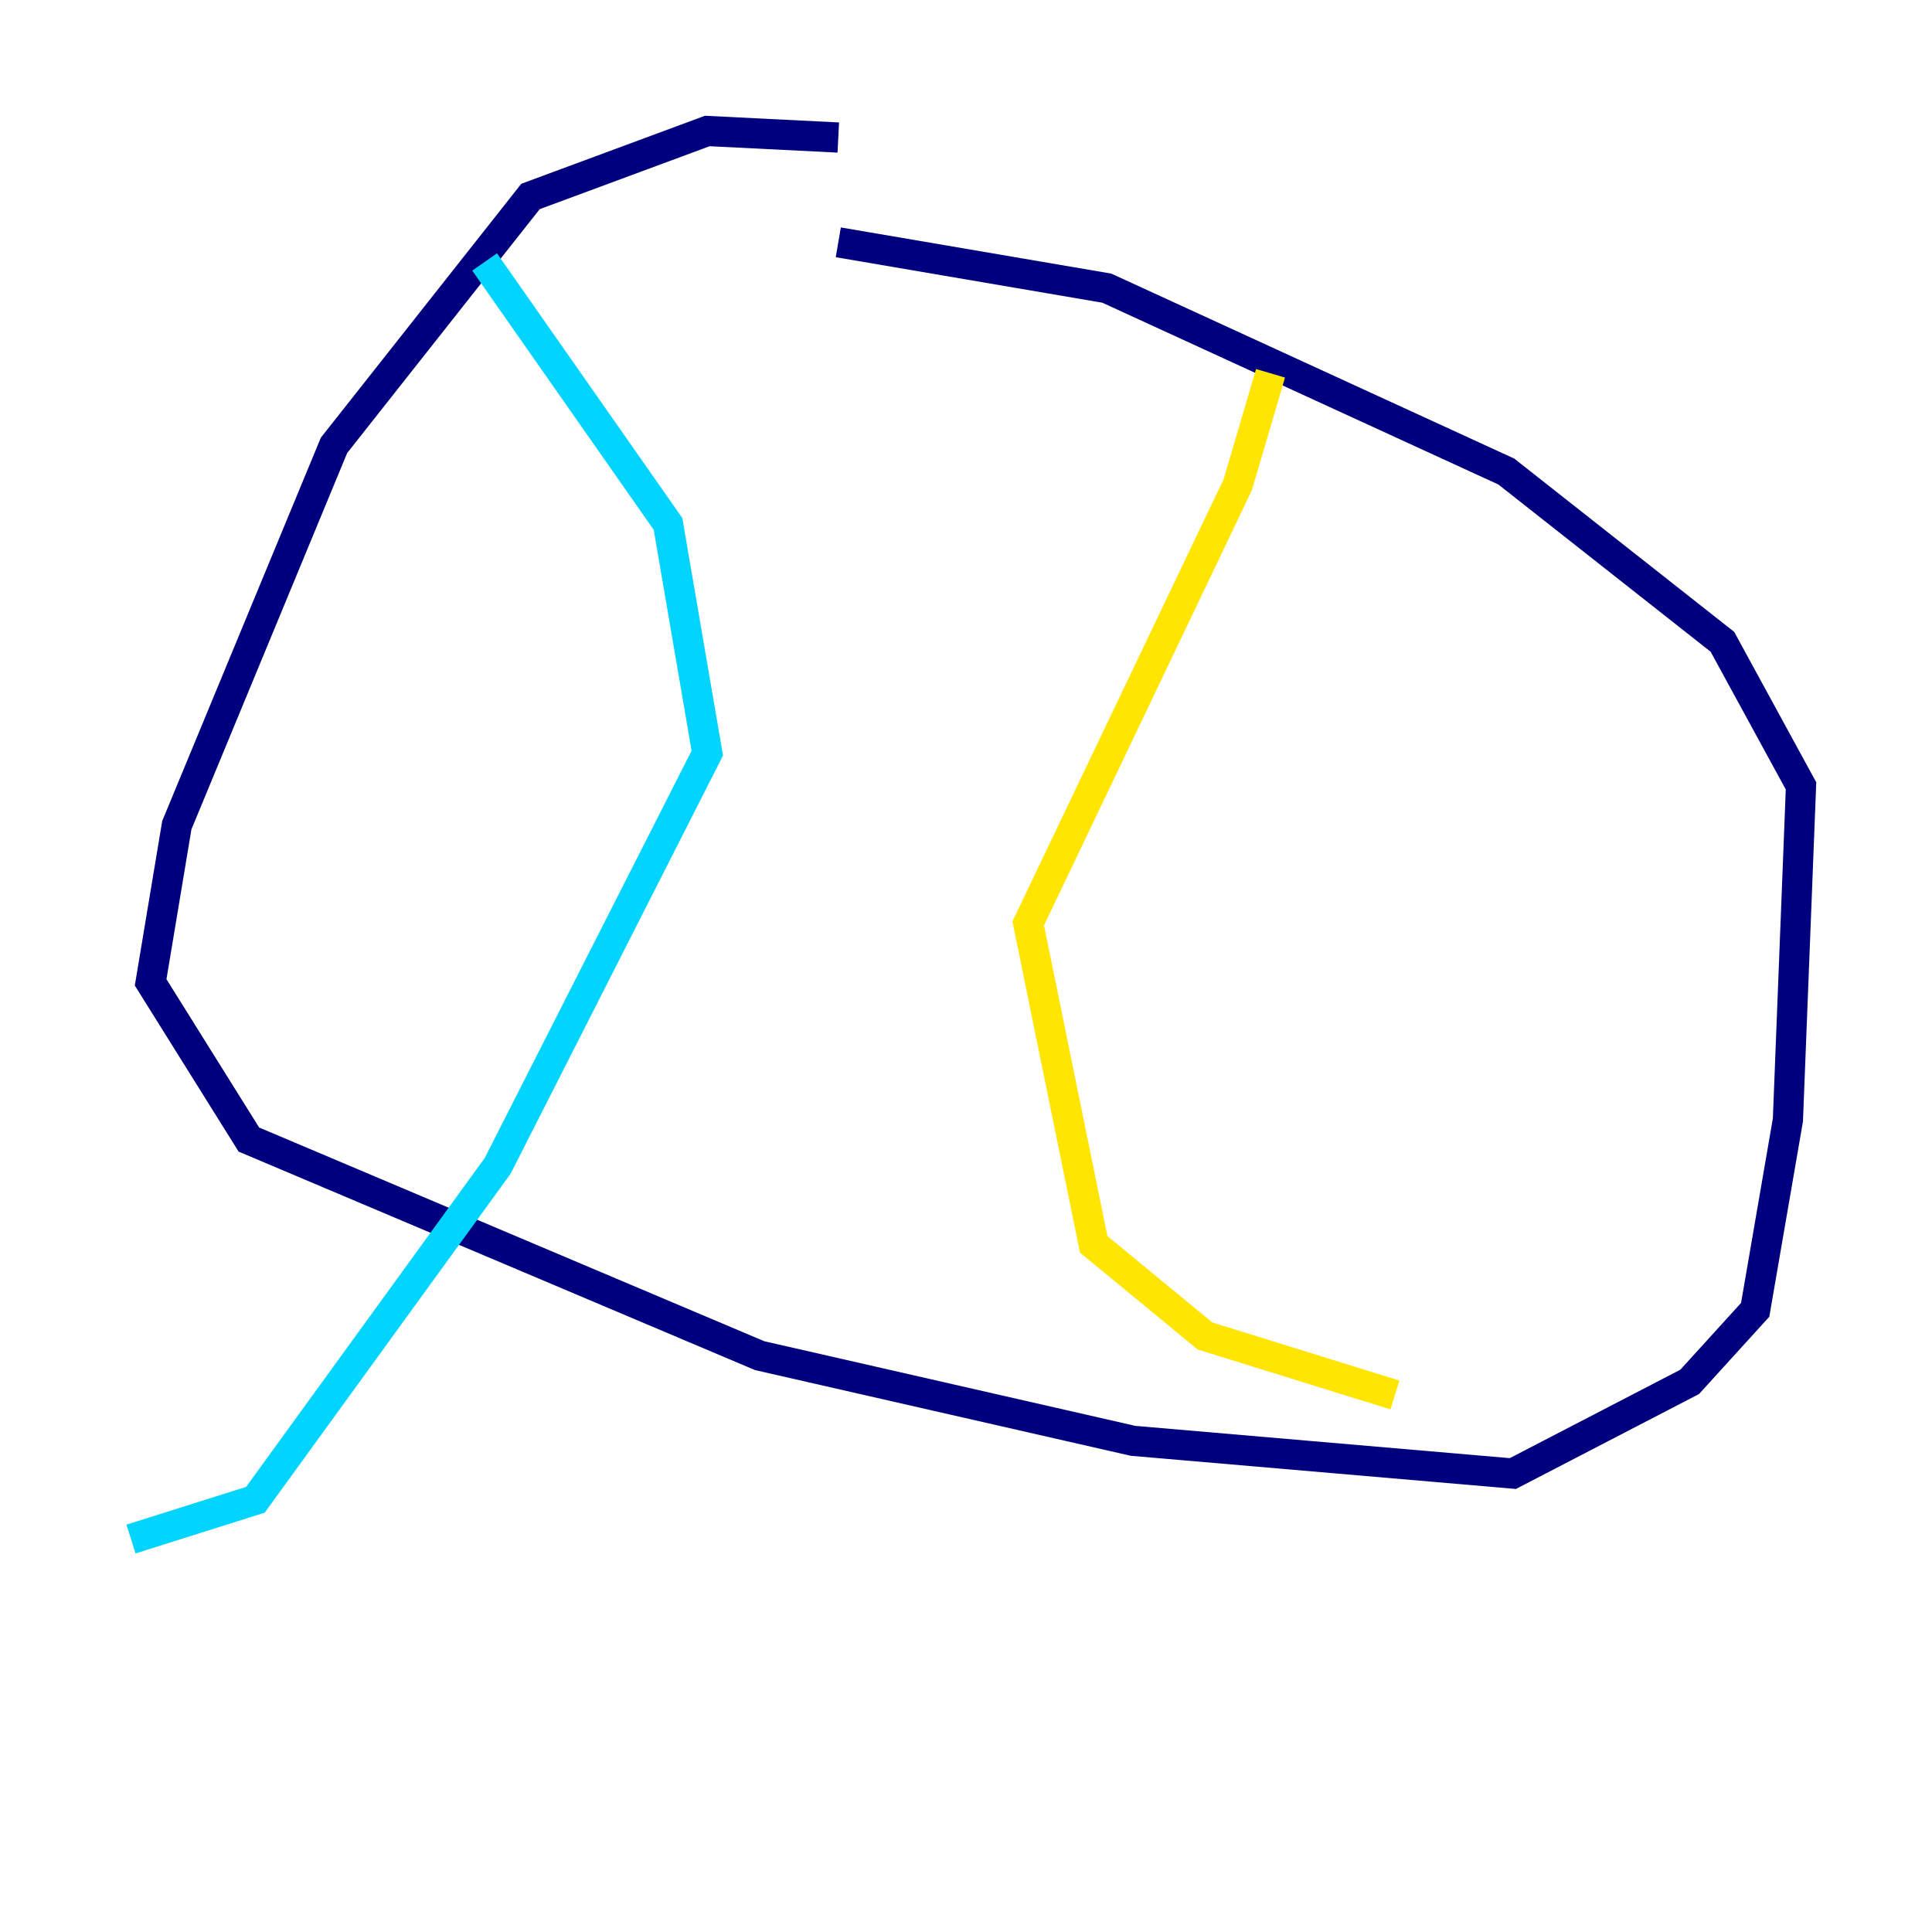 <?xml version="1.0" encoding="utf-8" ?>
<svg baseProfile="tiny" height="128" version="1.2" viewBox="0,0,128,128" width="128" xmlns="http://www.w3.org/2000/svg" xmlns:ev="http://www.w3.org/2001/xml-events" xmlns:xlink="http://www.w3.org/1999/xlink"><defs /><polyline fill="none" points="55.539,9.112 46.861,8.678 35.146,13.017 22.129,29.505 11.715,54.671 9.98,65.085 16.488,75.498 50.332,89.817 75.064,95.458 100.231,97.627 111.946,91.552 116.285,86.78 118.454,74.197 119.322,52.068 114.115,42.522 99.797,31.241 73.329,19.091 55.539,16.054" stroke="#00007f" stroke-width="2" /><polyline fill="none" points="32.108,17.356 44.258,34.712 46.861,49.898 32.976,77.234 16.922,99.363 8.678,101.966" stroke="#00d4ff" stroke-width="2" /><polyline fill="none" points="84.176,24.732 82.007,32.108 68.122,61.18 72.461,82.441 79.837,88.515 92.42,92.42" stroke="#ffe500" stroke-width="2" /><polyline fill="none" points="77.668,40.352 77.668,40.352" stroke="#7f0000" stroke-width="2" /></svg>